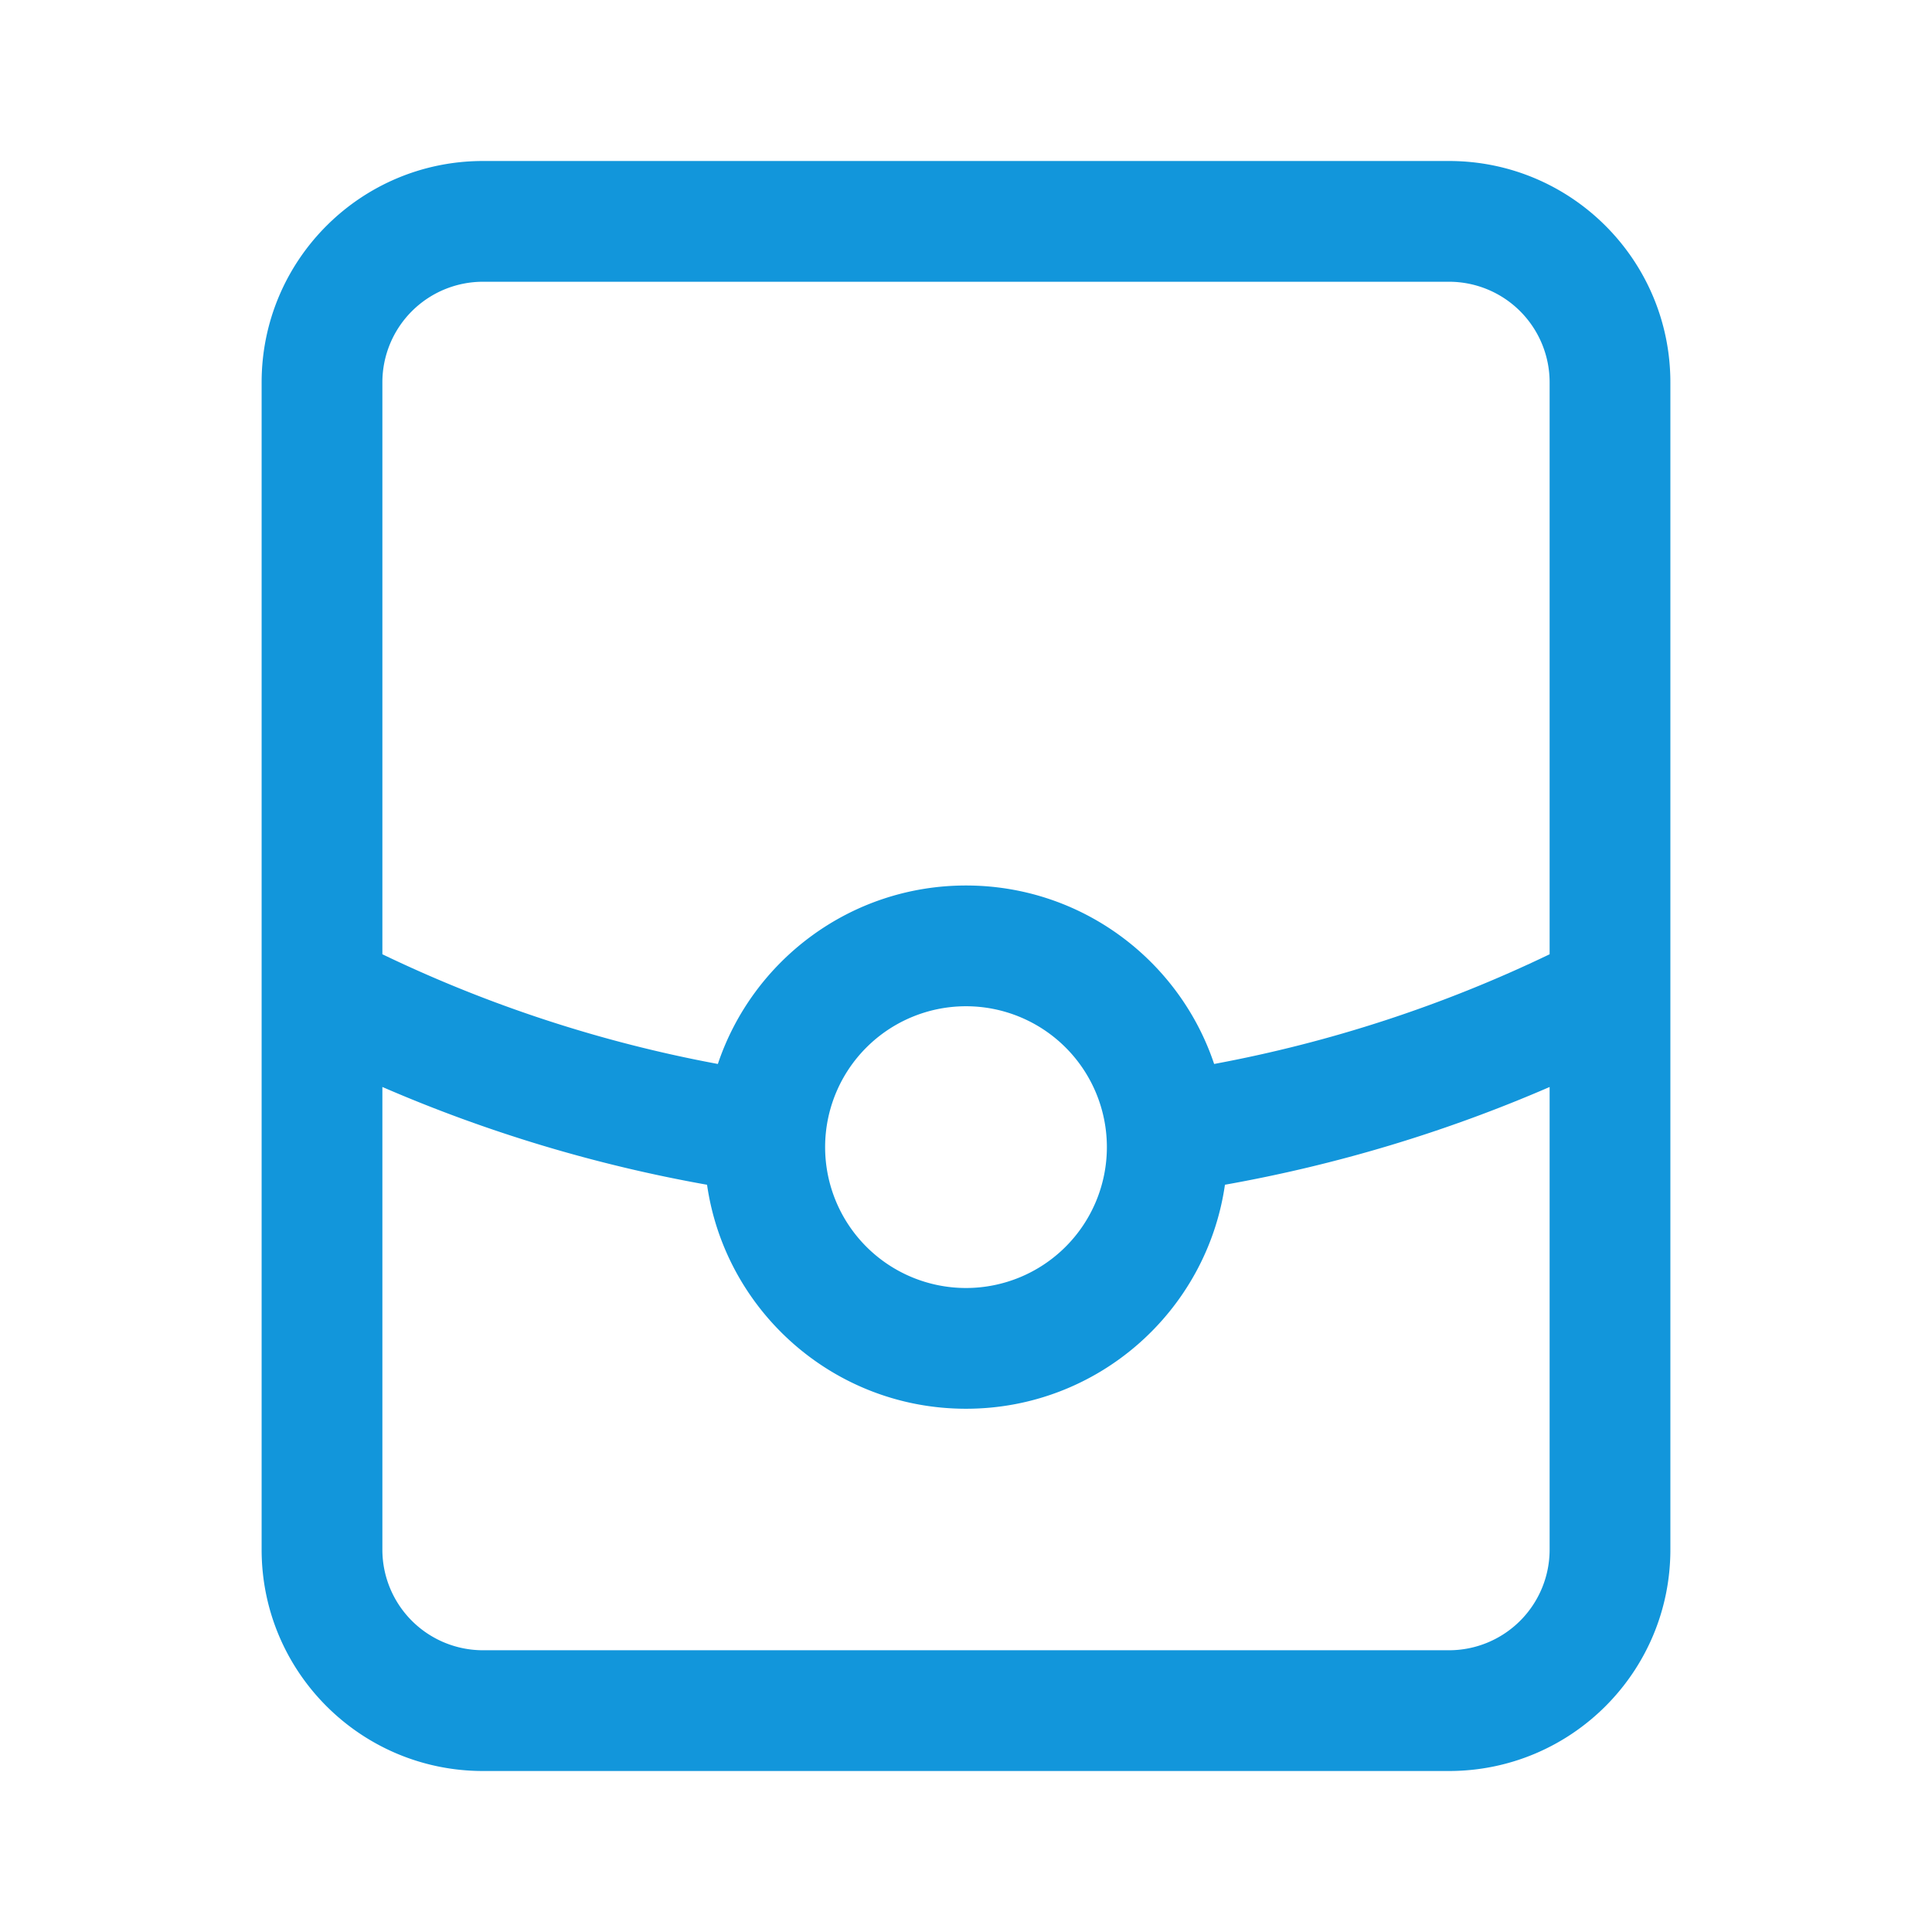 <svg class="icon" width="128" height="128" viewBox="0 0 1024 1024" xmlns="http://www.w3.org/2000/svg"><path fill="#1296db" d="M380.48 563.925c18.421-54.976 70.347-94.592 131.52-94.592s113.099 39.616 131.52 94.592a709.163 709.163 0 0 0 177.813-58.144V202.667A53.333 53.333 0 0 0 768 149.333H256a53.333 53.333 0 0 0-53.333 53.334V505.78a709.152 709.152 0 0 0 177.813 58.144zm268.768 64.011c-9.675 67.136-67.435 118.73-137.248 118.73-69.813 0-127.573-51.594-137.248-118.72a773.11 773.11 0 0 1-172.085-51.829v245.216A53.333 53.333 0 0 0 256 874.667h512a53.333 53.333 0 0 0 53.333-53.334V576.128a773.12 773.12 0 0 1-172.085 51.808zM256 85.333h512c64.8 0 117.333 52.534 117.333 117.334v618.666c0 64.8-52.533 117.334-117.333 117.334H256c-64.8 0-117.333-52.534-117.333-117.334V202.667c0-64.8 52.533-117.334 117.333-117.334zm256 597.334a74.667 74.667 0 1 0 0-149.334 74.667 74.667 0 0 0 0 149.334z"/></svg>